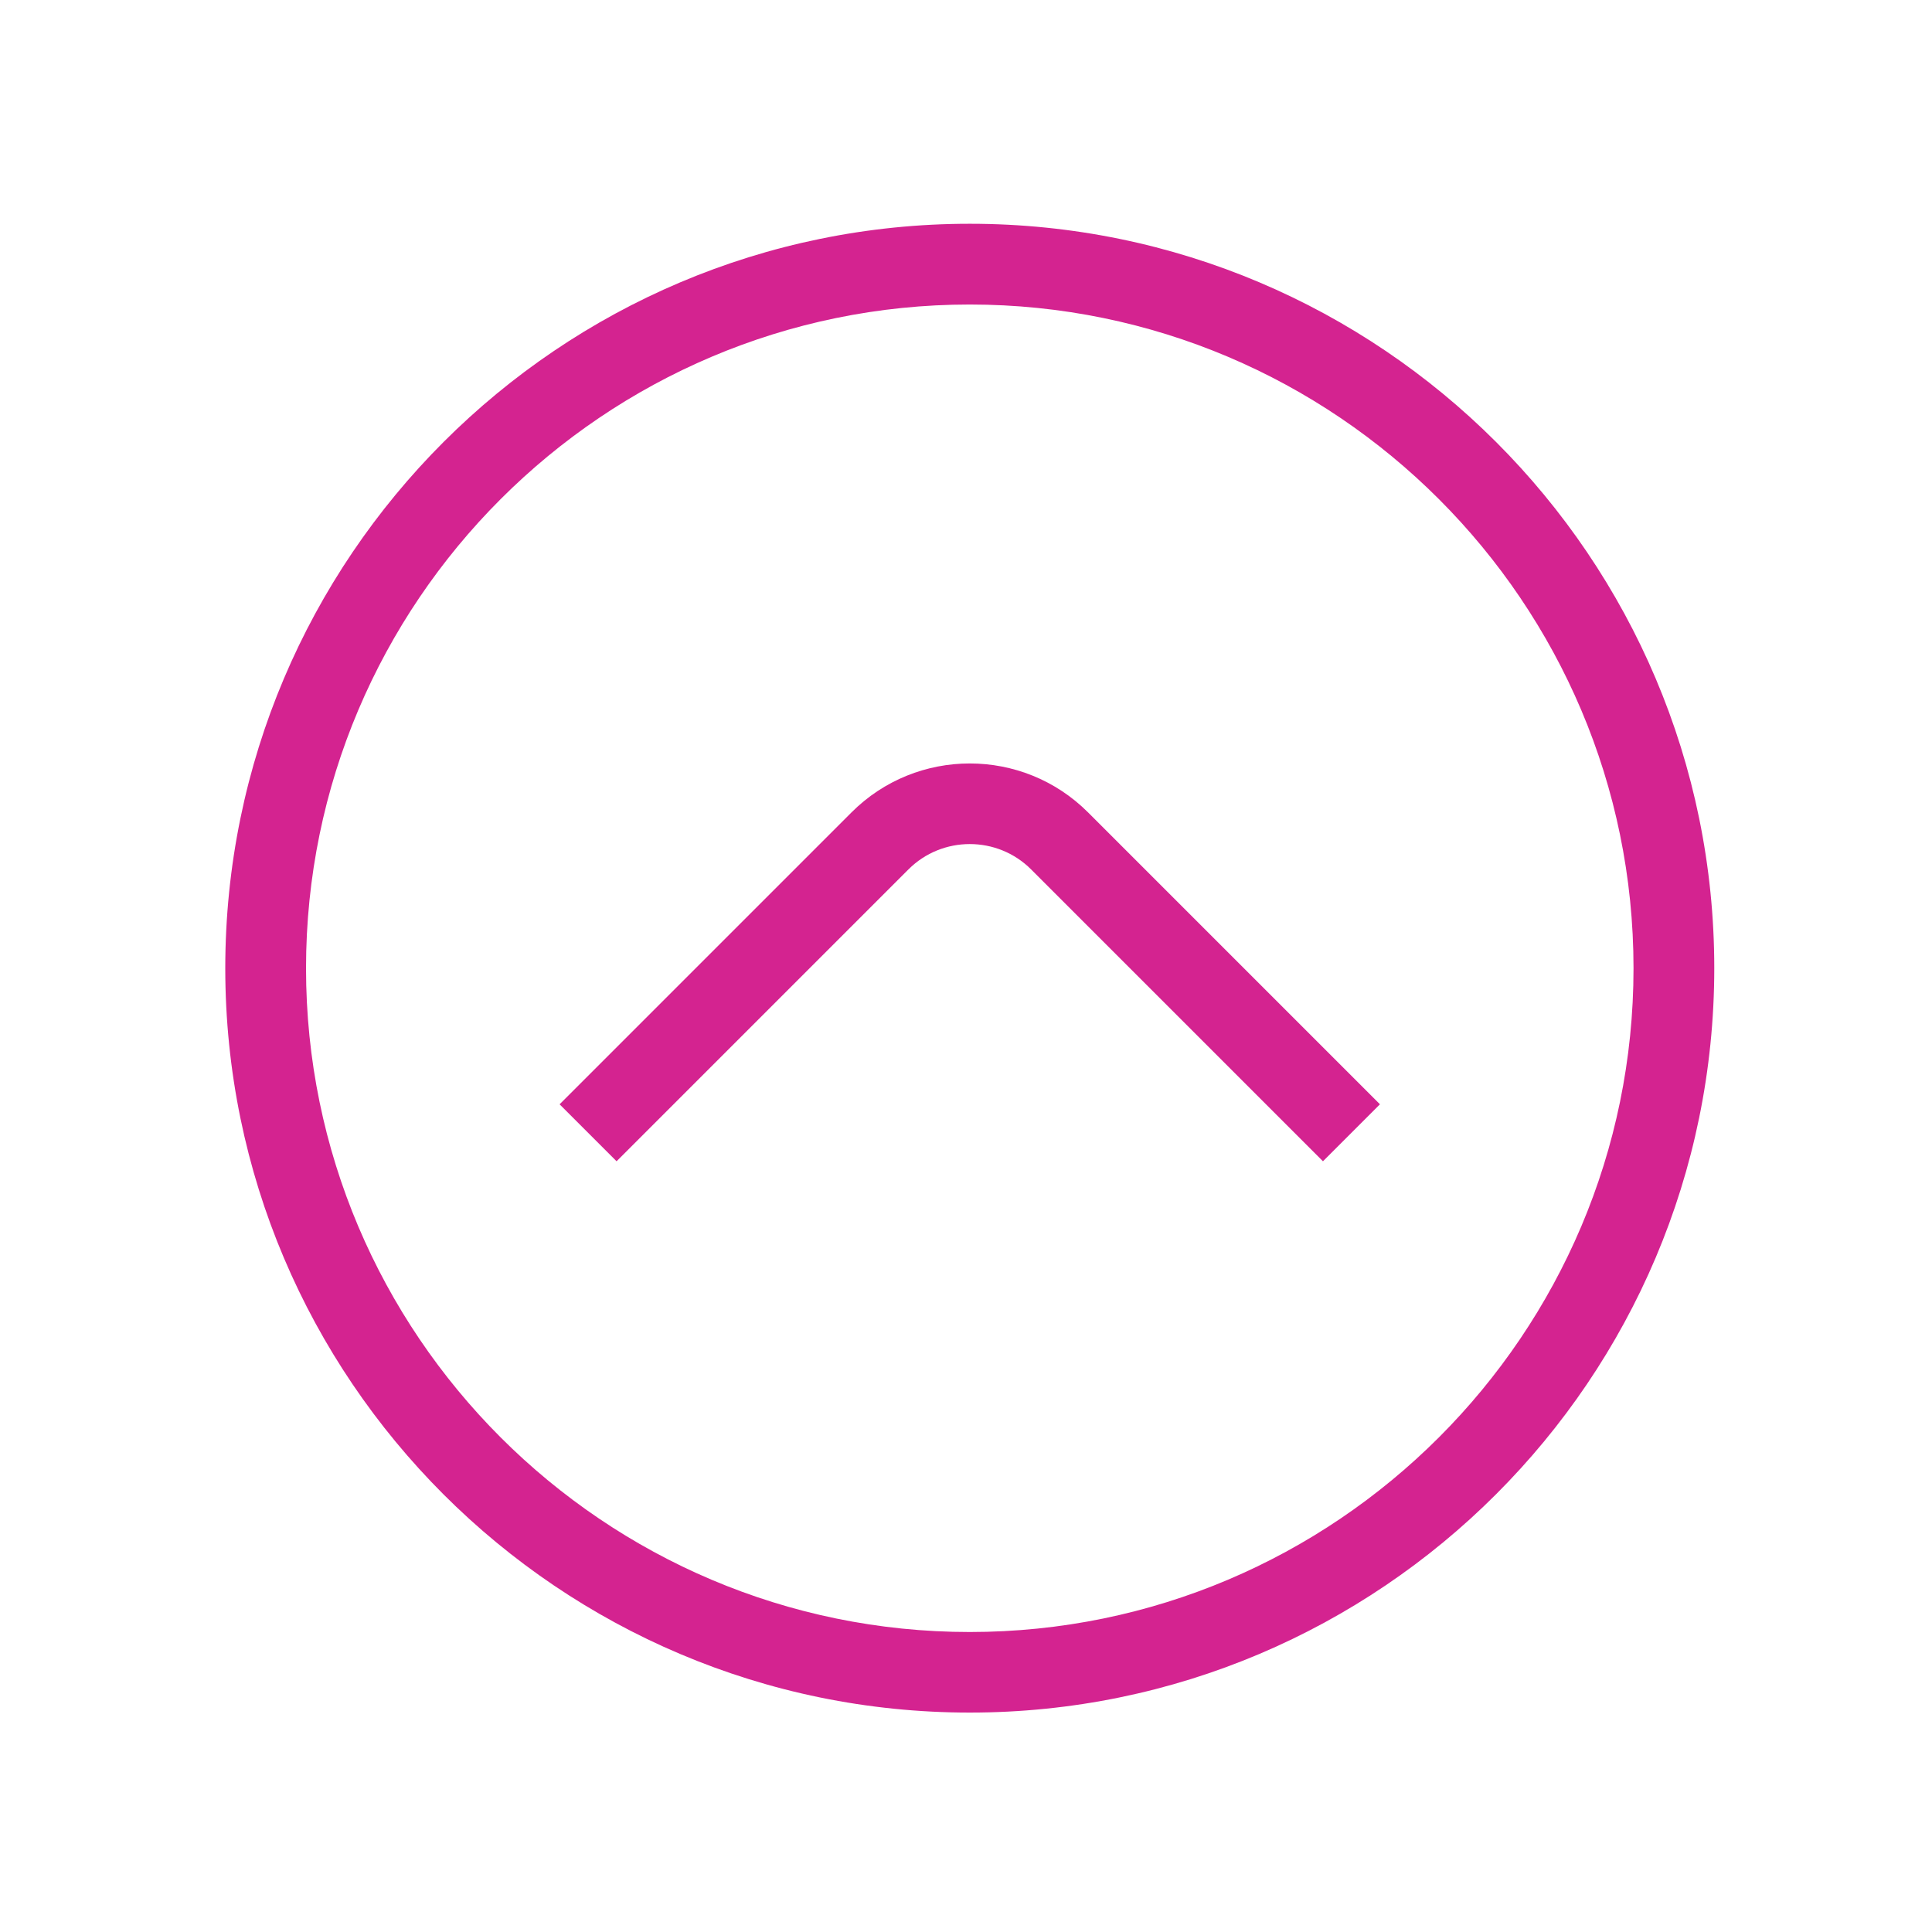 <?xml version="1.0" standalone="no"?><!DOCTYPE svg PUBLIC "-//W3C//DTD SVG 1.1//EN" "http://www.w3.org/Graphics/SVG/1.1/DTD/svg11.dtd"><svg t="1609066796998" class="icon" viewBox="0 0 1024 1024" version="1.1" xmlns="http://www.w3.org/2000/svg" p-id="2495" xmlns:xlink="http://www.w3.org/1999/xlink" width="200" height="200"><defs><style type="text/css"></style></defs><path d="M514 118.6c-217.6 0-394.6 176.9-394.6 394.6s177 394.5 394.6 394.5 394.6-176.9 394.6-394.6-177-394.5-394.6-394.5z m0 746.4c-194 0-351.8-157.8-351.8-351.8S320 161.4 514 161.4s351.8 157.8 351.8 351.8S708 865 514 865z" p-id="2496" fill="#d42390"></path><path d="M451.3 430.6L296.6 585.3l30.2 30.2 154.7-154.7c17.9-17.9 47.1-17.9 65 0l154.7 154.7 30.2-30.2-154.7-154.7c-34.6-34.6-90.8-34.6-125.4 0z" p-id="2497" fill="#d42390"></path></svg>